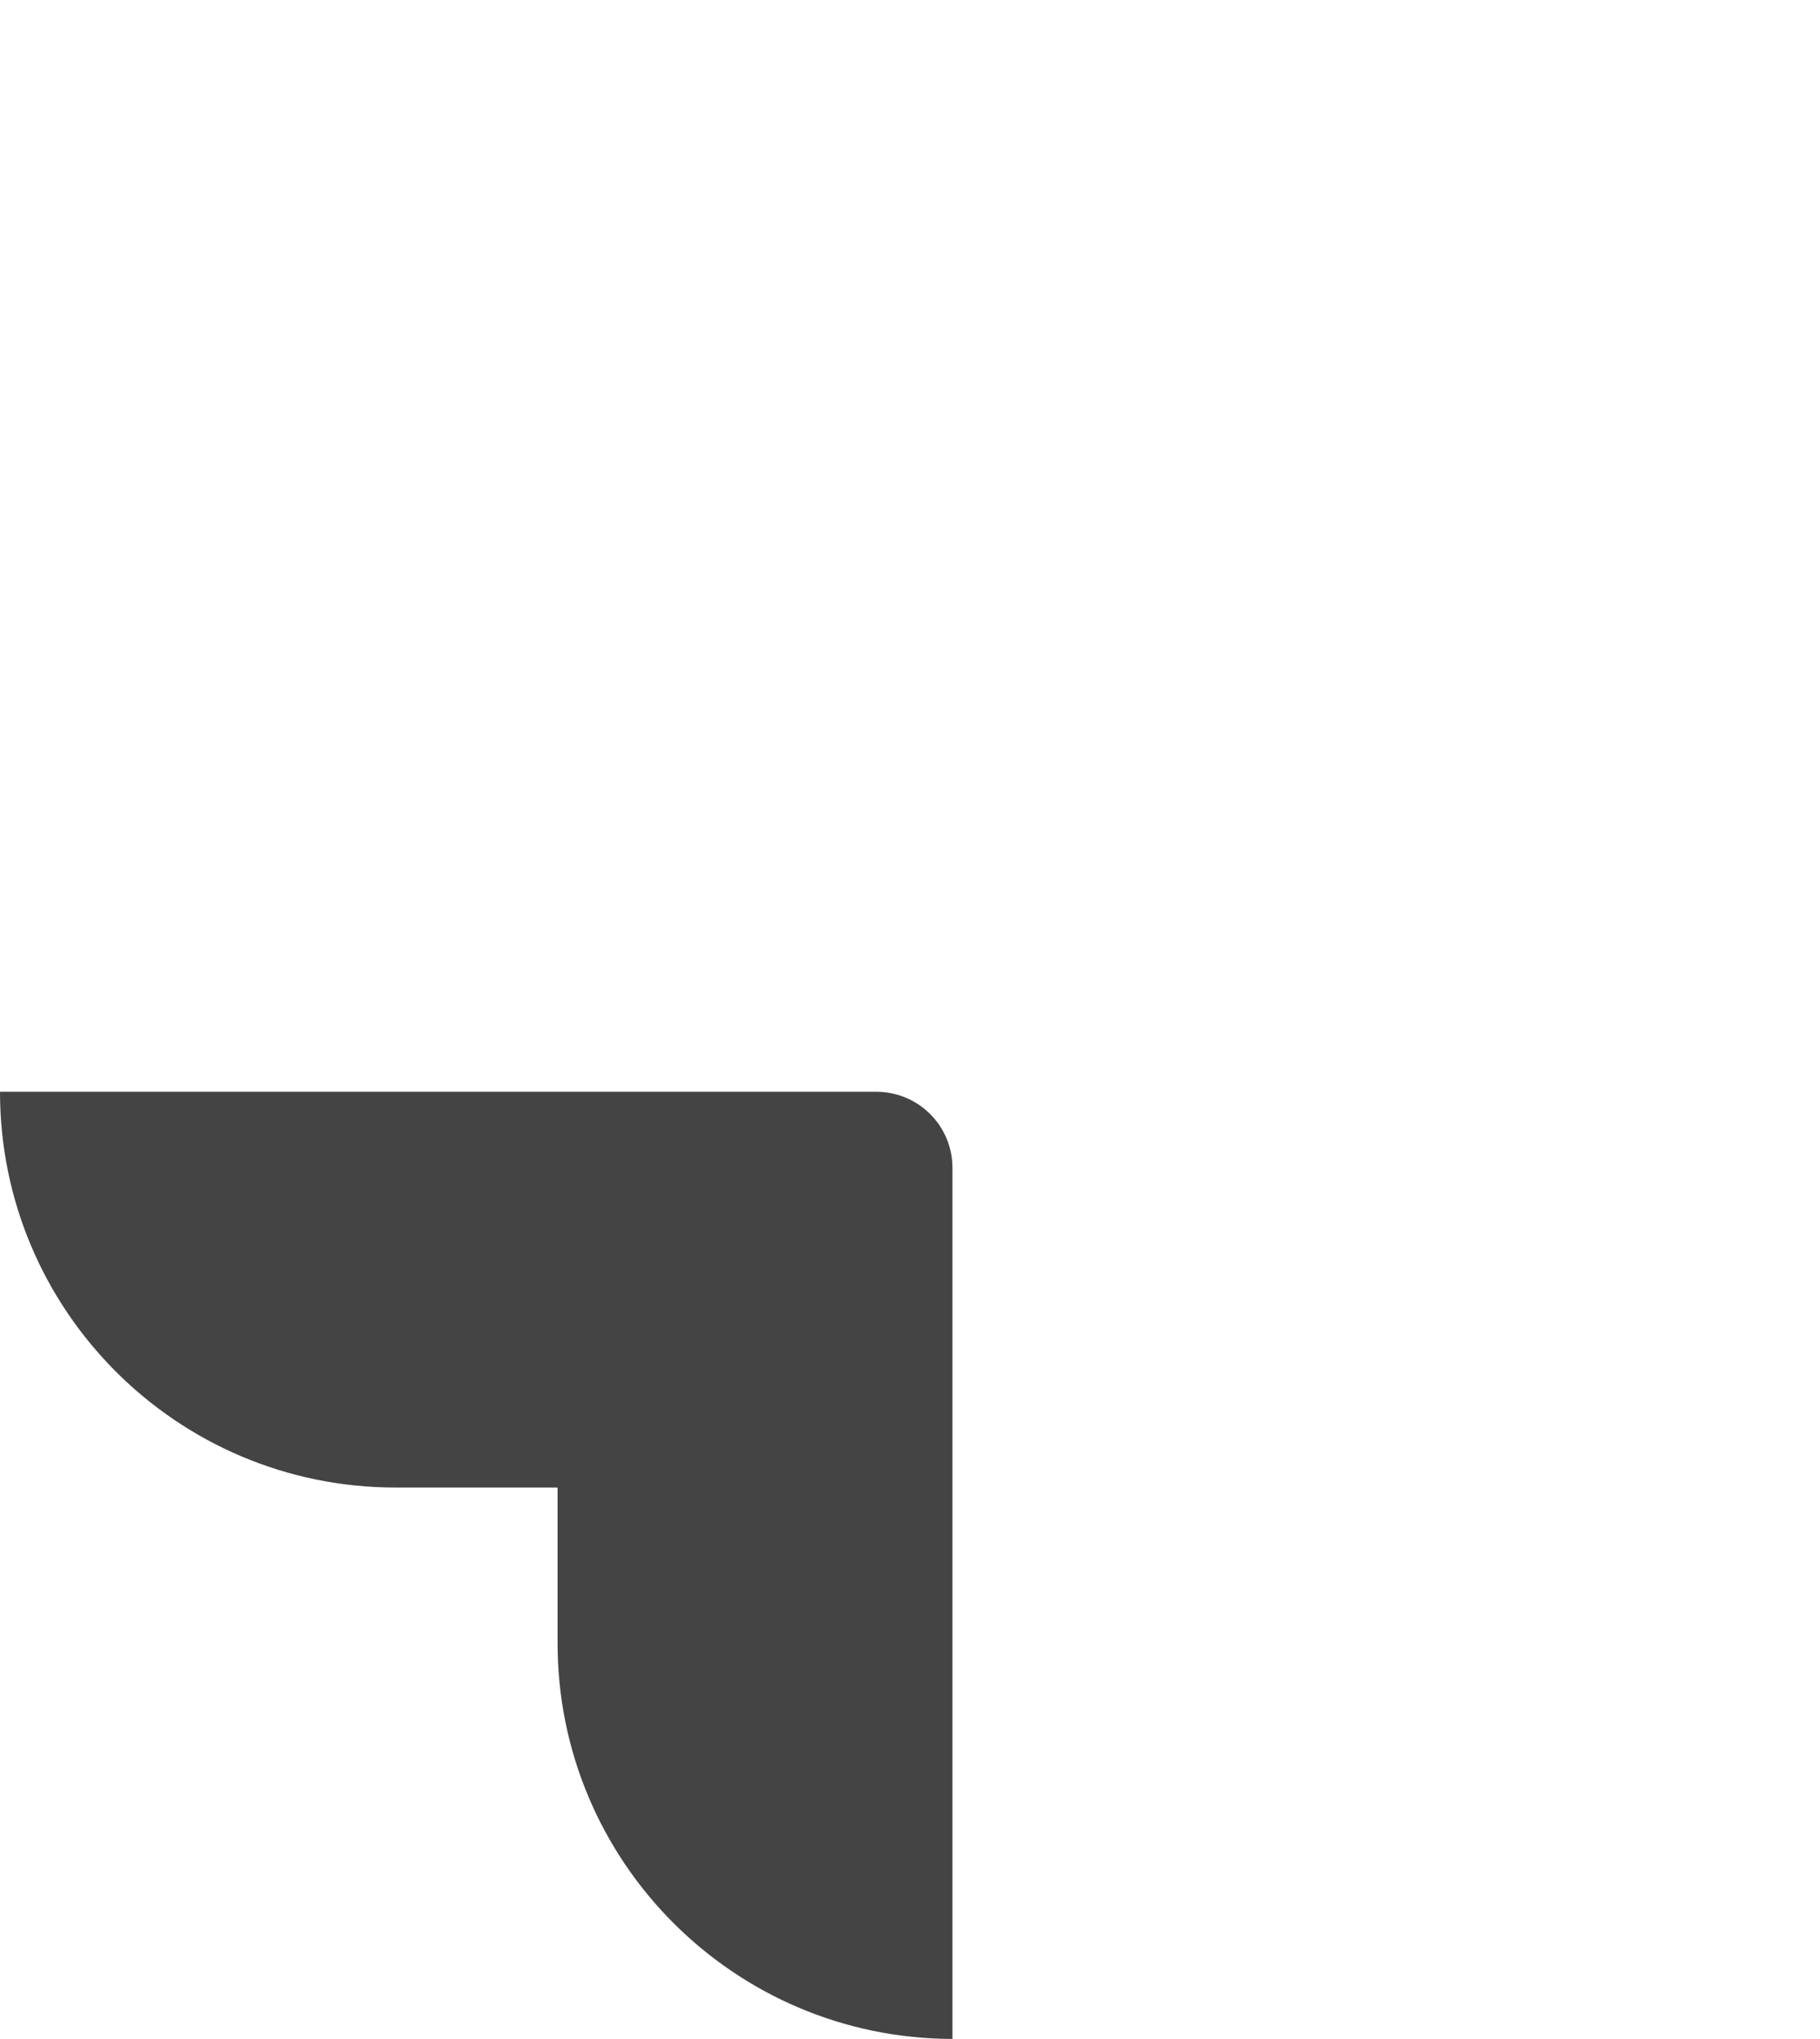 <svg fill="#444" preserveAspectRatio="xMidYMid" viewBox="0 -30.632 255.324 285.956">
    <path d="M122.951 122.489H0c0 30.653 24.85 55.502 55.502 55.502h22.72v21.867c.02 30.597 24.798 55.408 55.396 55.466V133.156c0-5.891-4.776-10.667-10.667-10.667z"/>
</svg>

